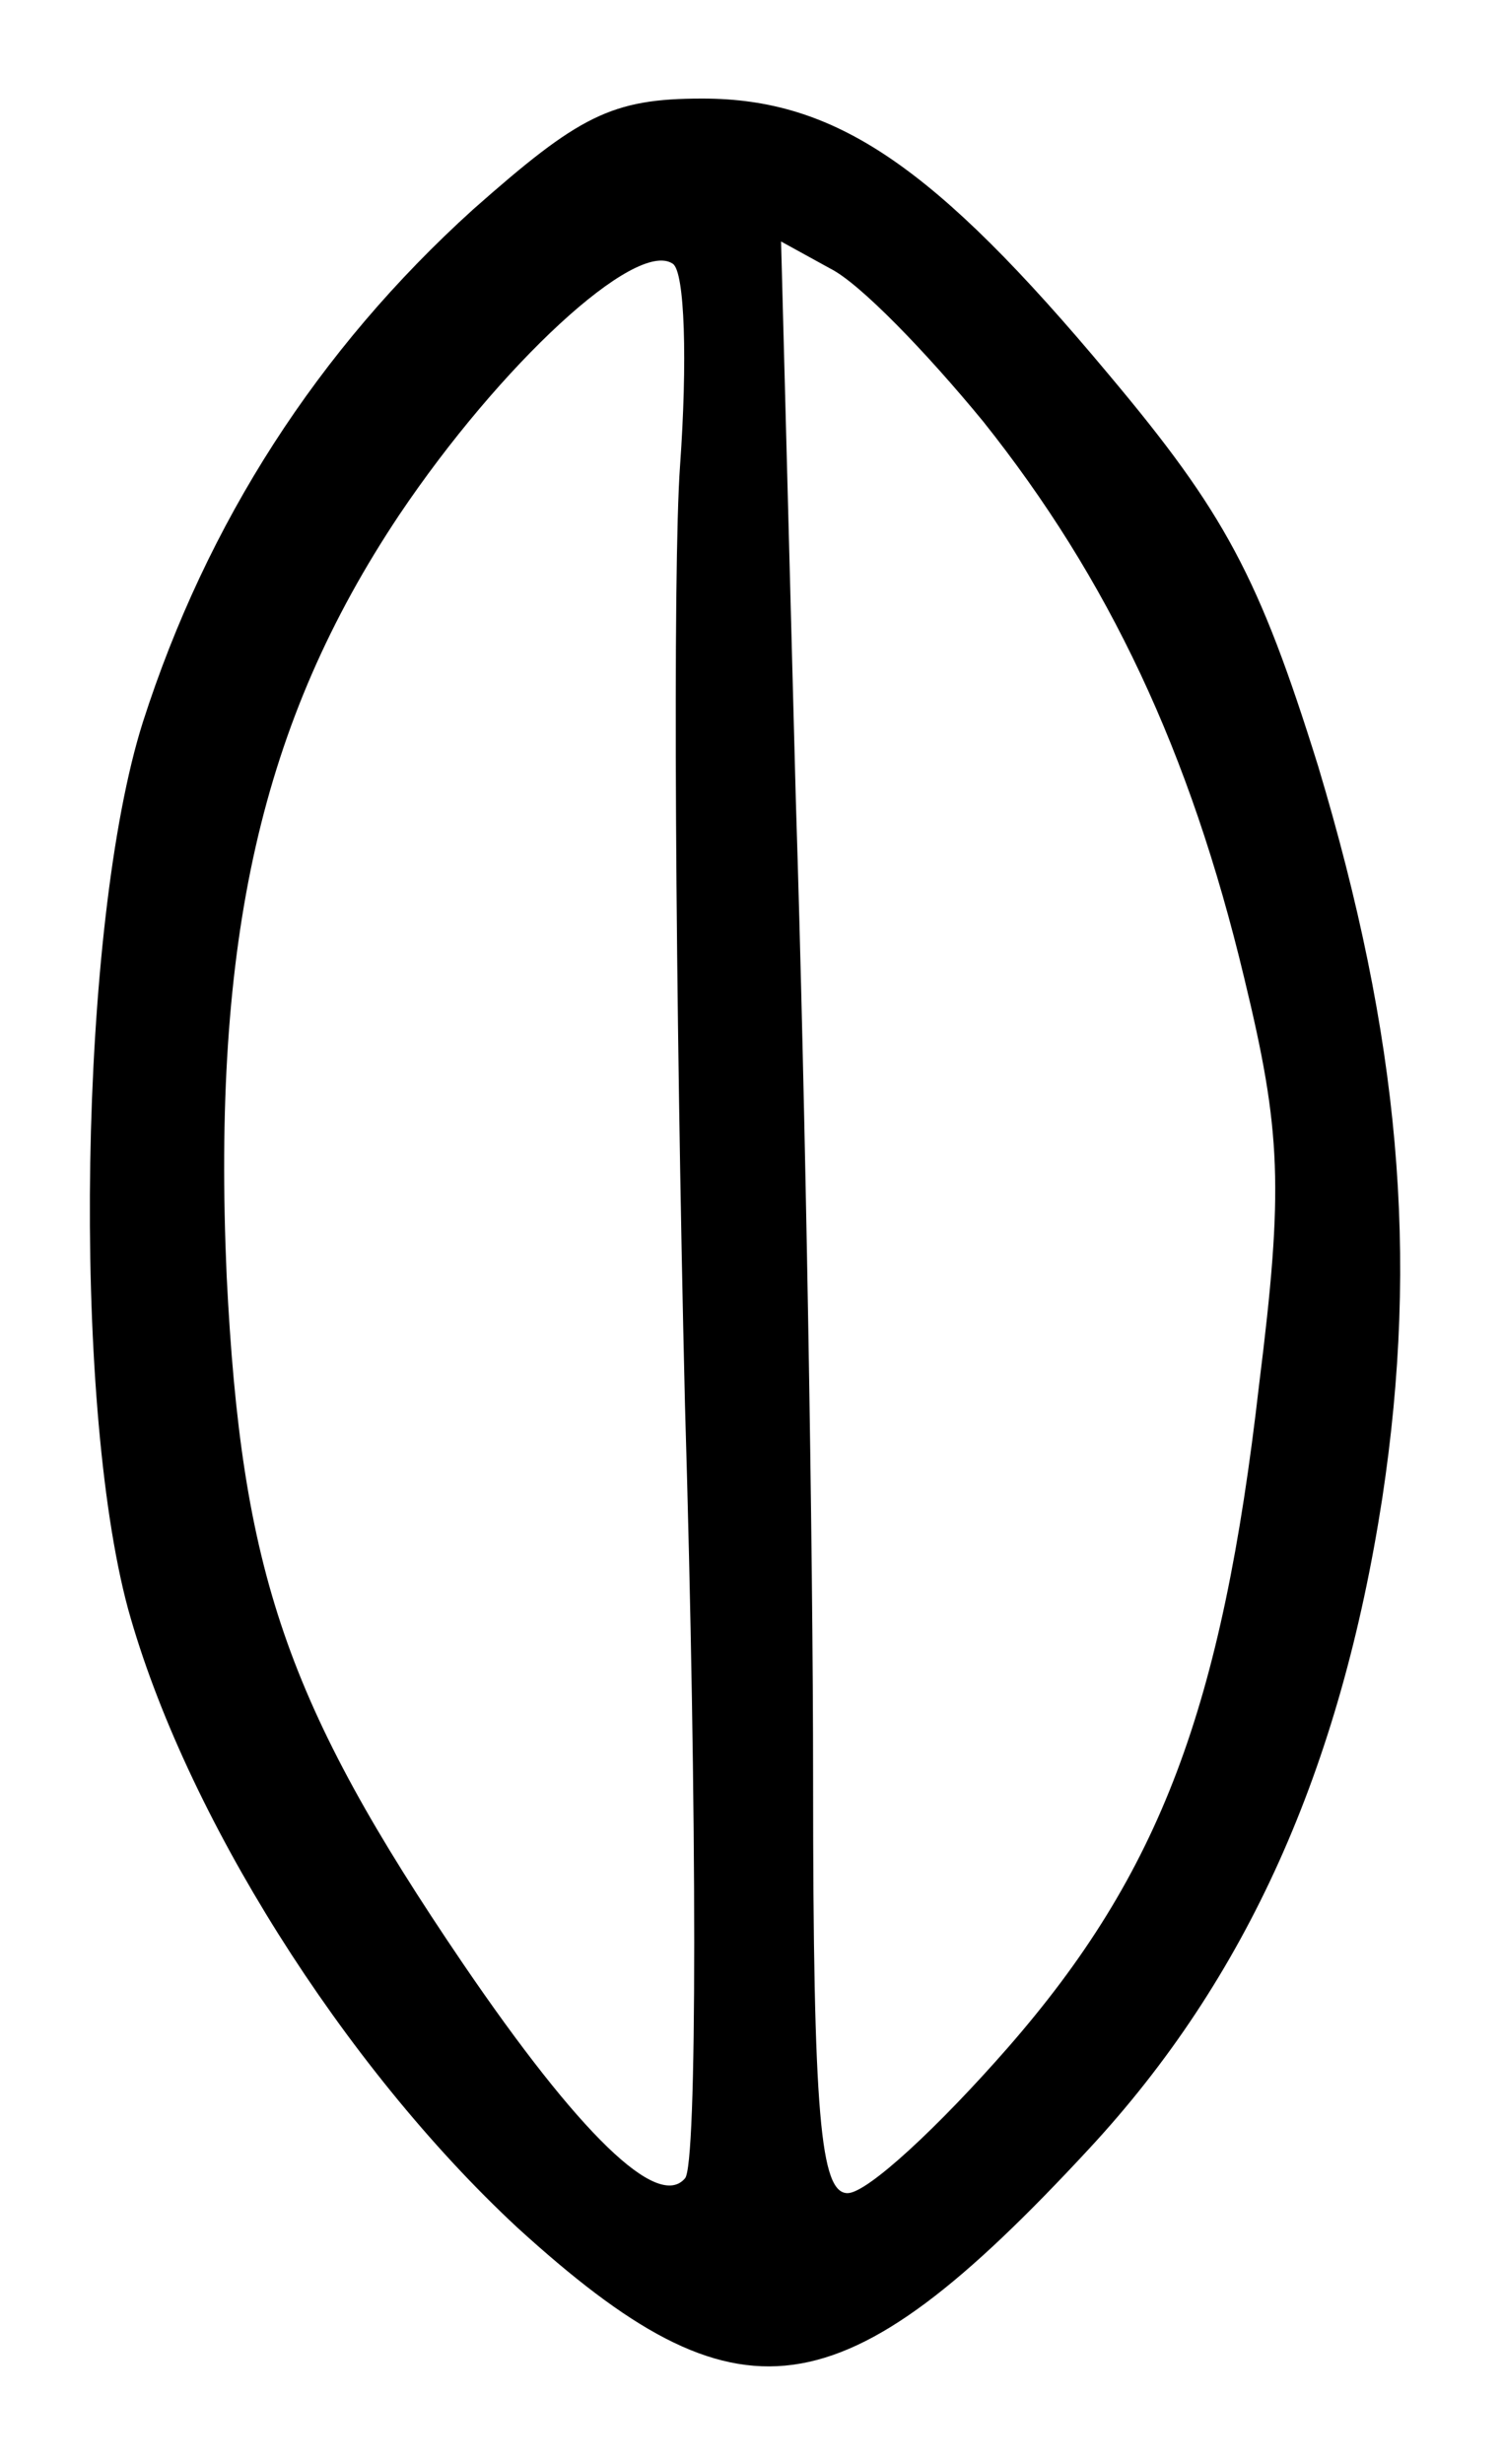 <?xml version="1.0" standalone="no"?>
<!DOCTYPE svg PUBLIC "-//W3C//DTD SVG 20010904//EN"
 "http://www.w3.org/TR/2001/REC-SVG-20010904/DTD/svg10.dtd">
<svg version="1.0" xmlns="http://www.w3.org/2000/svg"
 width="61pt" height="100pt" viewBox="0 0 61 100"
 preserveAspectRatio="xMidYMid meet">
<g transform="translate(0,100) scale(0.1,-0.1)"
fill="#000000" stroke="none">
<path d="M192 915 c-63 -57 -108 -127 -134 -208 -26 -82 -29 -275 -6 -360 23
-83 87 -185 158 -251 90 -82 131 -77 232 32 64 69 102 154 119 264 15 99 7
187 -26 297 -24 77 -38 103 -85 159 -71 85 -111 112 -165 112 -37 0 -50 -7
-93 -45z m84 -104 c-3 -42 -2 -213 2 -381 5 -168 5 -309 0 -314 -11 -13 -43
18 -90 87 -72 106 -90 159 -96 279 -6 137 14 225 70 309 41 61 96 112 111 102
5 -3 6 -40 3 -82z m123 18 c51 -64 84 -134 106 -226 15 -62 16 -85 6 -165 -15
-131 -40 -198 -102 -269 -28 -32 -57 -59 -65 -59 -11 0 -14 31 -14 168 0 93
-3 271 -7 397 l-6 227 20 -11 c12 -6 39 -34 62 -62z"/>
</g>
</svg>
